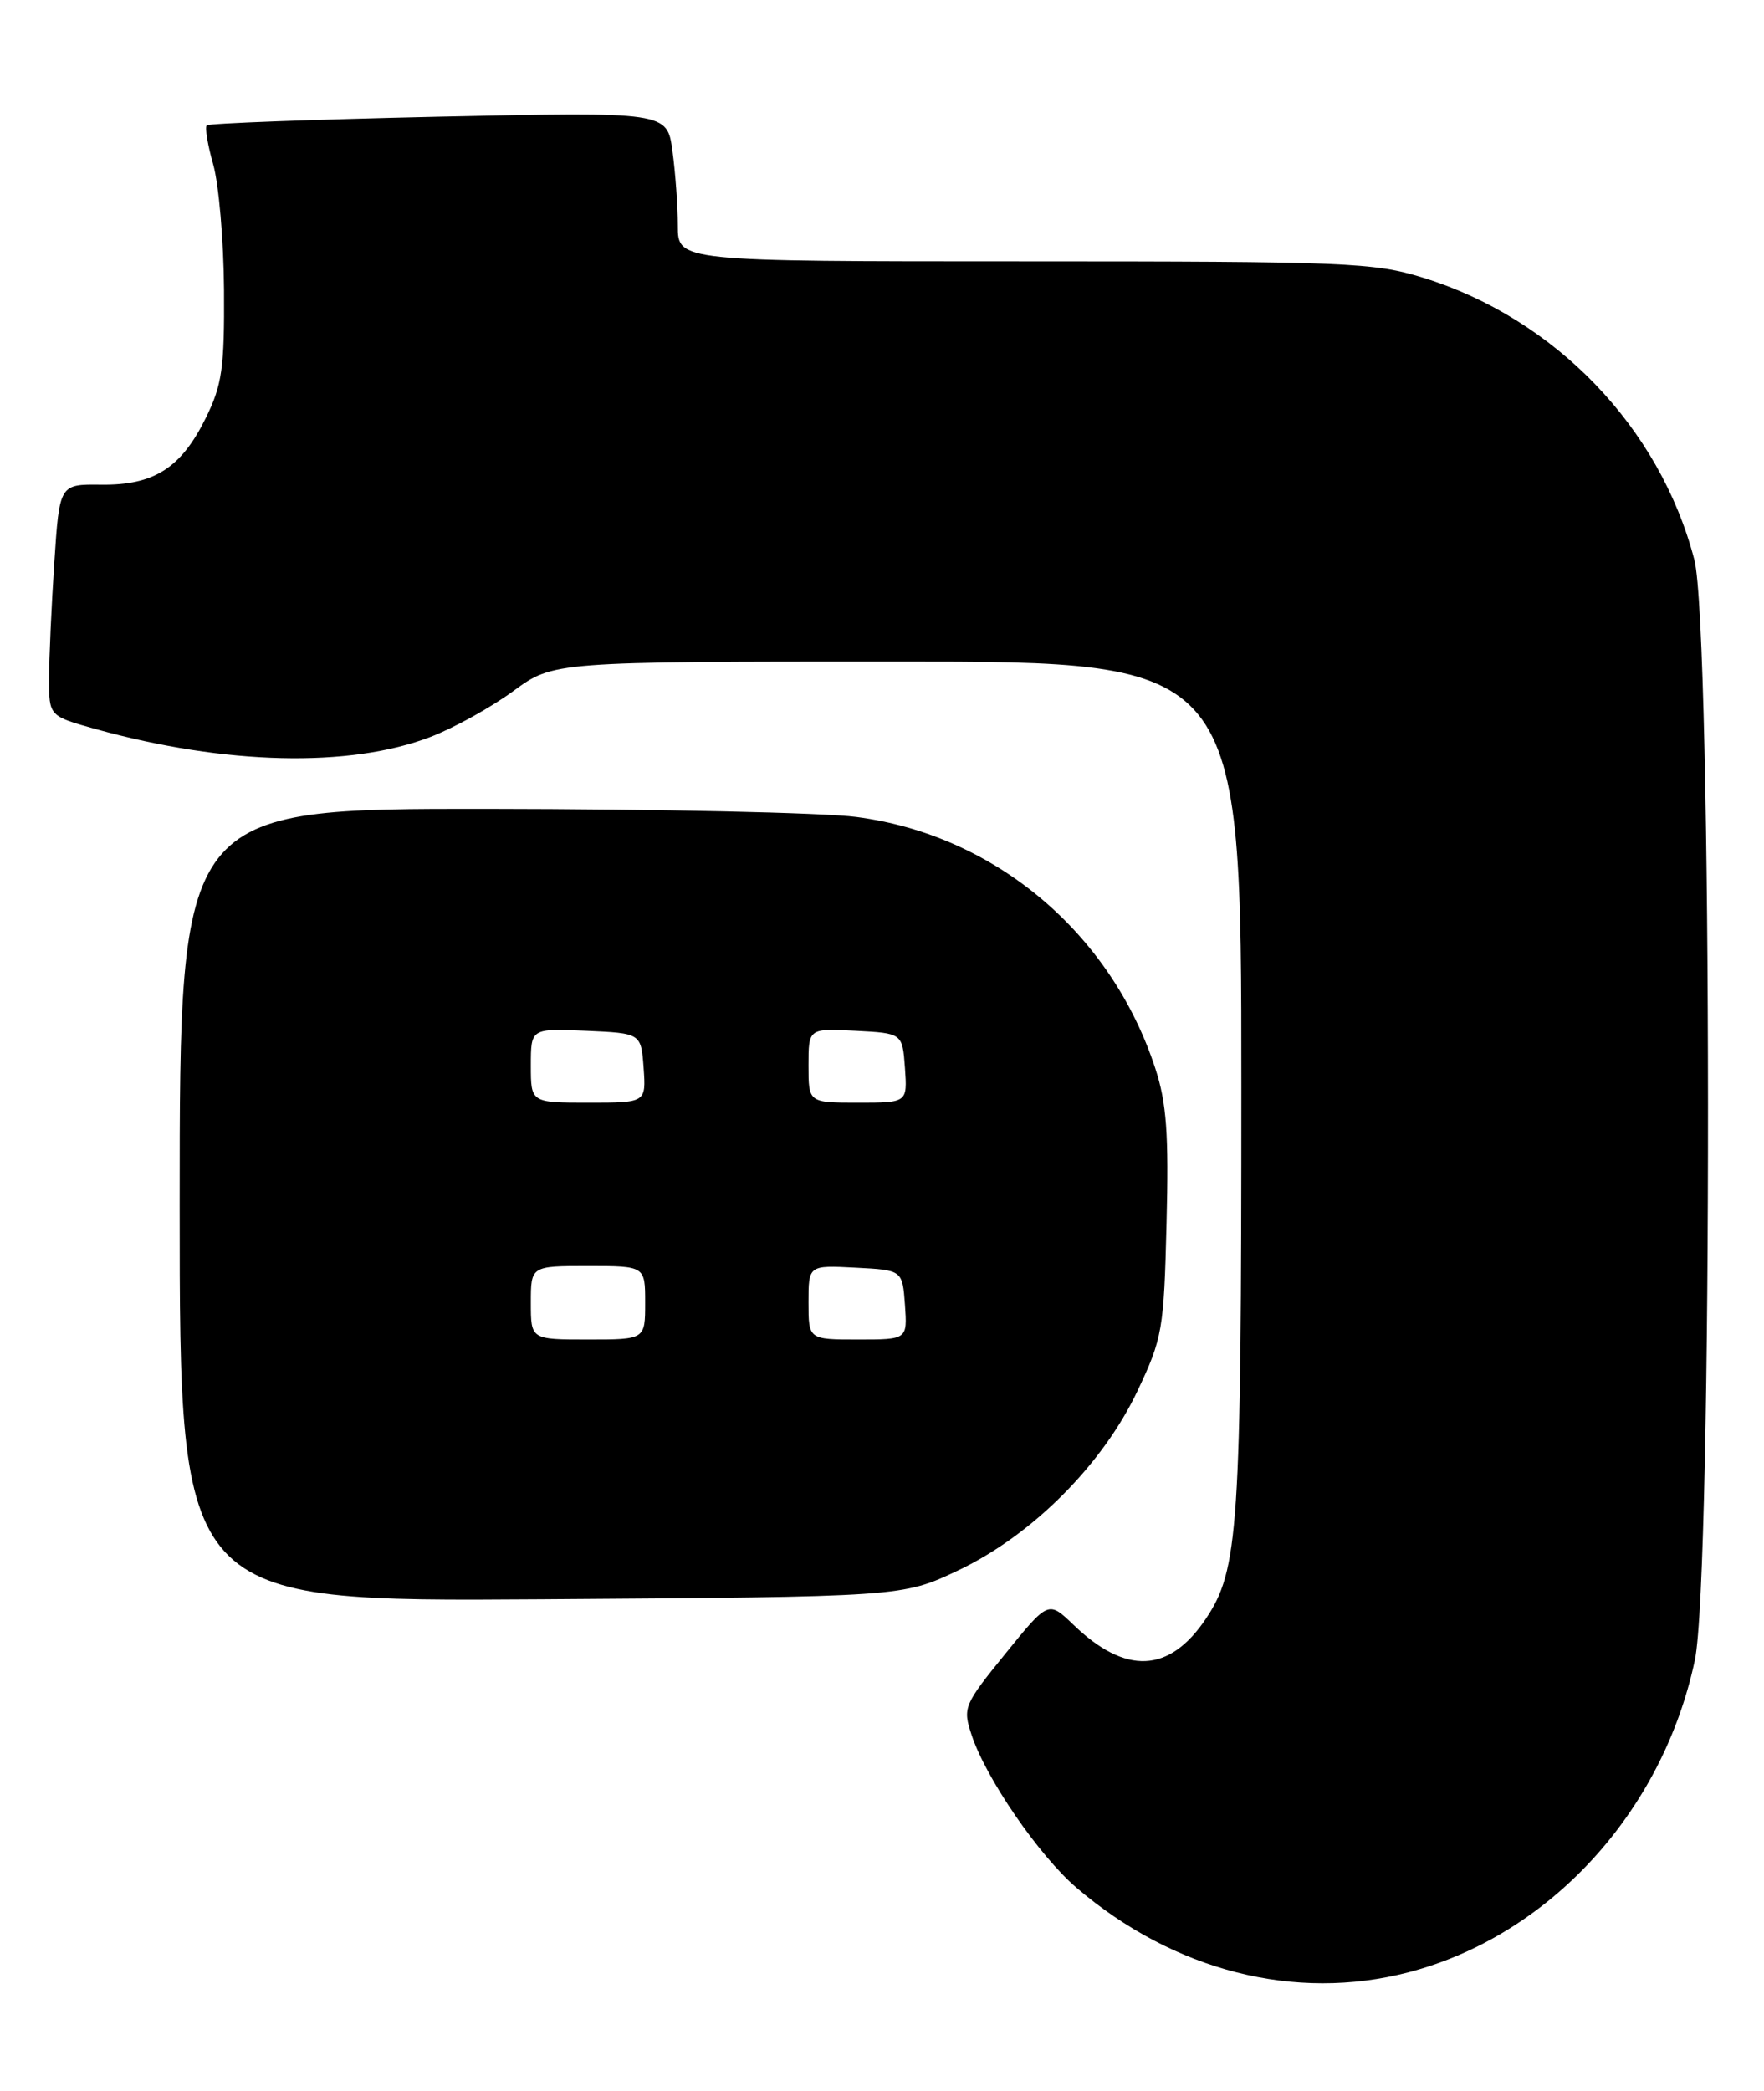 <?xml version="1.0" encoding="UTF-8" standalone="no"?>
<!DOCTYPE svg PUBLIC "-//W3C//DTD SVG 1.1//EN" "http://www.w3.org/Graphics/SVG/1.1/DTD/svg11.dtd" >
<svg xmlns="http://www.w3.org/2000/svg" xmlns:xlink="http://www.w3.org/1999/xlink" version="1.1" viewBox="0 0 216 256">
 <g >
 <path fill="currentColor"
d=" M 172.47 241.47 C 189.72 236.97 203.59 221.86 207.53 203.26 C 209.72 192.94 209.66 76.97 207.47 68.53 C 203.24 52.31 190.42 38.99 174.22 33.99 C 168.23 32.14 164.86 32.00 125.39 32.00 C 83.00 32.00 83.00 32.00 83.00 27.64 C 83.00 25.24 82.70 21.12 82.34 18.48 C 81.69 13.69 81.69 13.69 53.73 14.29 C 38.35 14.63 25.57 15.10 25.32 15.35 C 25.07 15.60 25.43 17.76 26.11 20.15 C 26.79 22.54 27.39 29.45 27.43 35.50 C 27.49 45.05 27.20 47.12 25.20 51.17 C 22.18 57.30 18.86 59.42 12.39 59.34 C 7.28 59.28 7.28 59.28 6.65 68.89 C 6.30 74.18 6.01 80.56 6.01 83.09 C 6.00 87.67 6.00 87.67 11.75 89.27 C 27.60 93.66 42.82 94.02 52.72 90.22 C 55.59 89.12 60.15 86.59 62.85 84.61 C 67.77 81.00 67.77 81.00 109.88 81.00 C 152.00 81.00 152.00 81.00 152.00 132.95 C 152.00 187.28 151.67 192.22 147.64 198.21 C 143.17 204.85 137.82 205.08 131.44 198.92 C 128.37 195.97 128.37 195.97 123.10 202.47 C 118.01 208.74 117.87 209.08 118.97 212.41 C 120.72 217.72 127.22 227.18 131.82 231.12 C 143.74 241.31 158.56 245.09 172.47 241.47 Z  M 117.30 192.28 C 126.35 187.99 134.99 179.35 139.28 170.30 C 142.34 163.84 142.52 162.81 142.84 149.79 C 143.12 138.81 142.85 135.04 141.46 130.79 C 136.02 114.18 121.80 102.22 104.85 100.02 C 100.81 99.49 80.51 99.05 59.75 99.03 C 22.00 99.00 22.00 99.00 22.00 147.55 C 22.00 196.10 22.00 196.10 66.25 195.80 C 110.50 195.50 110.50 195.50 117.30 192.28 Z  M 65.00 159.50 C 65.00 155.00 65.00 155.00 72.00 155.00 C 79.00 155.00 79.00 155.00 79.00 159.50 C 79.00 164.00 79.00 164.00 72.00 164.00 C 65.00 164.00 65.00 164.00 65.00 159.50 Z  M 99.00 159.45 C 99.00 154.90 99.00 154.90 104.75 155.20 C 110.50 155.50 110.50 155.50 110.81 159.75 C 111.11 164.00 111.11 164.00 105.06 164.00 C 99.00 164.00 99.00 164.00 99.00 159.45 Z  M 65.00 130.45 C 65.00 125.91 65.00 125.91 71.75 126.20 C 78.50 126.50 78.50 126.50 78.81 130.75 C 79.11 135.00 79.11 135.00 72.06 135.00 C 65.00 135.00 65.00 135.00 65.00 130.45 Z  M 99.00 130.45 C 99.00 125.90 99.00 125.90 104.75 126.20 C 110.50 126.50 110.50 126.50 110.81 130.75 C 111.11 135.00 111.11 135.00 105.06 135.00 C 99.00 135.00 99.00 135.00 99.00 130.45 Z "/>
</g>
</svg>